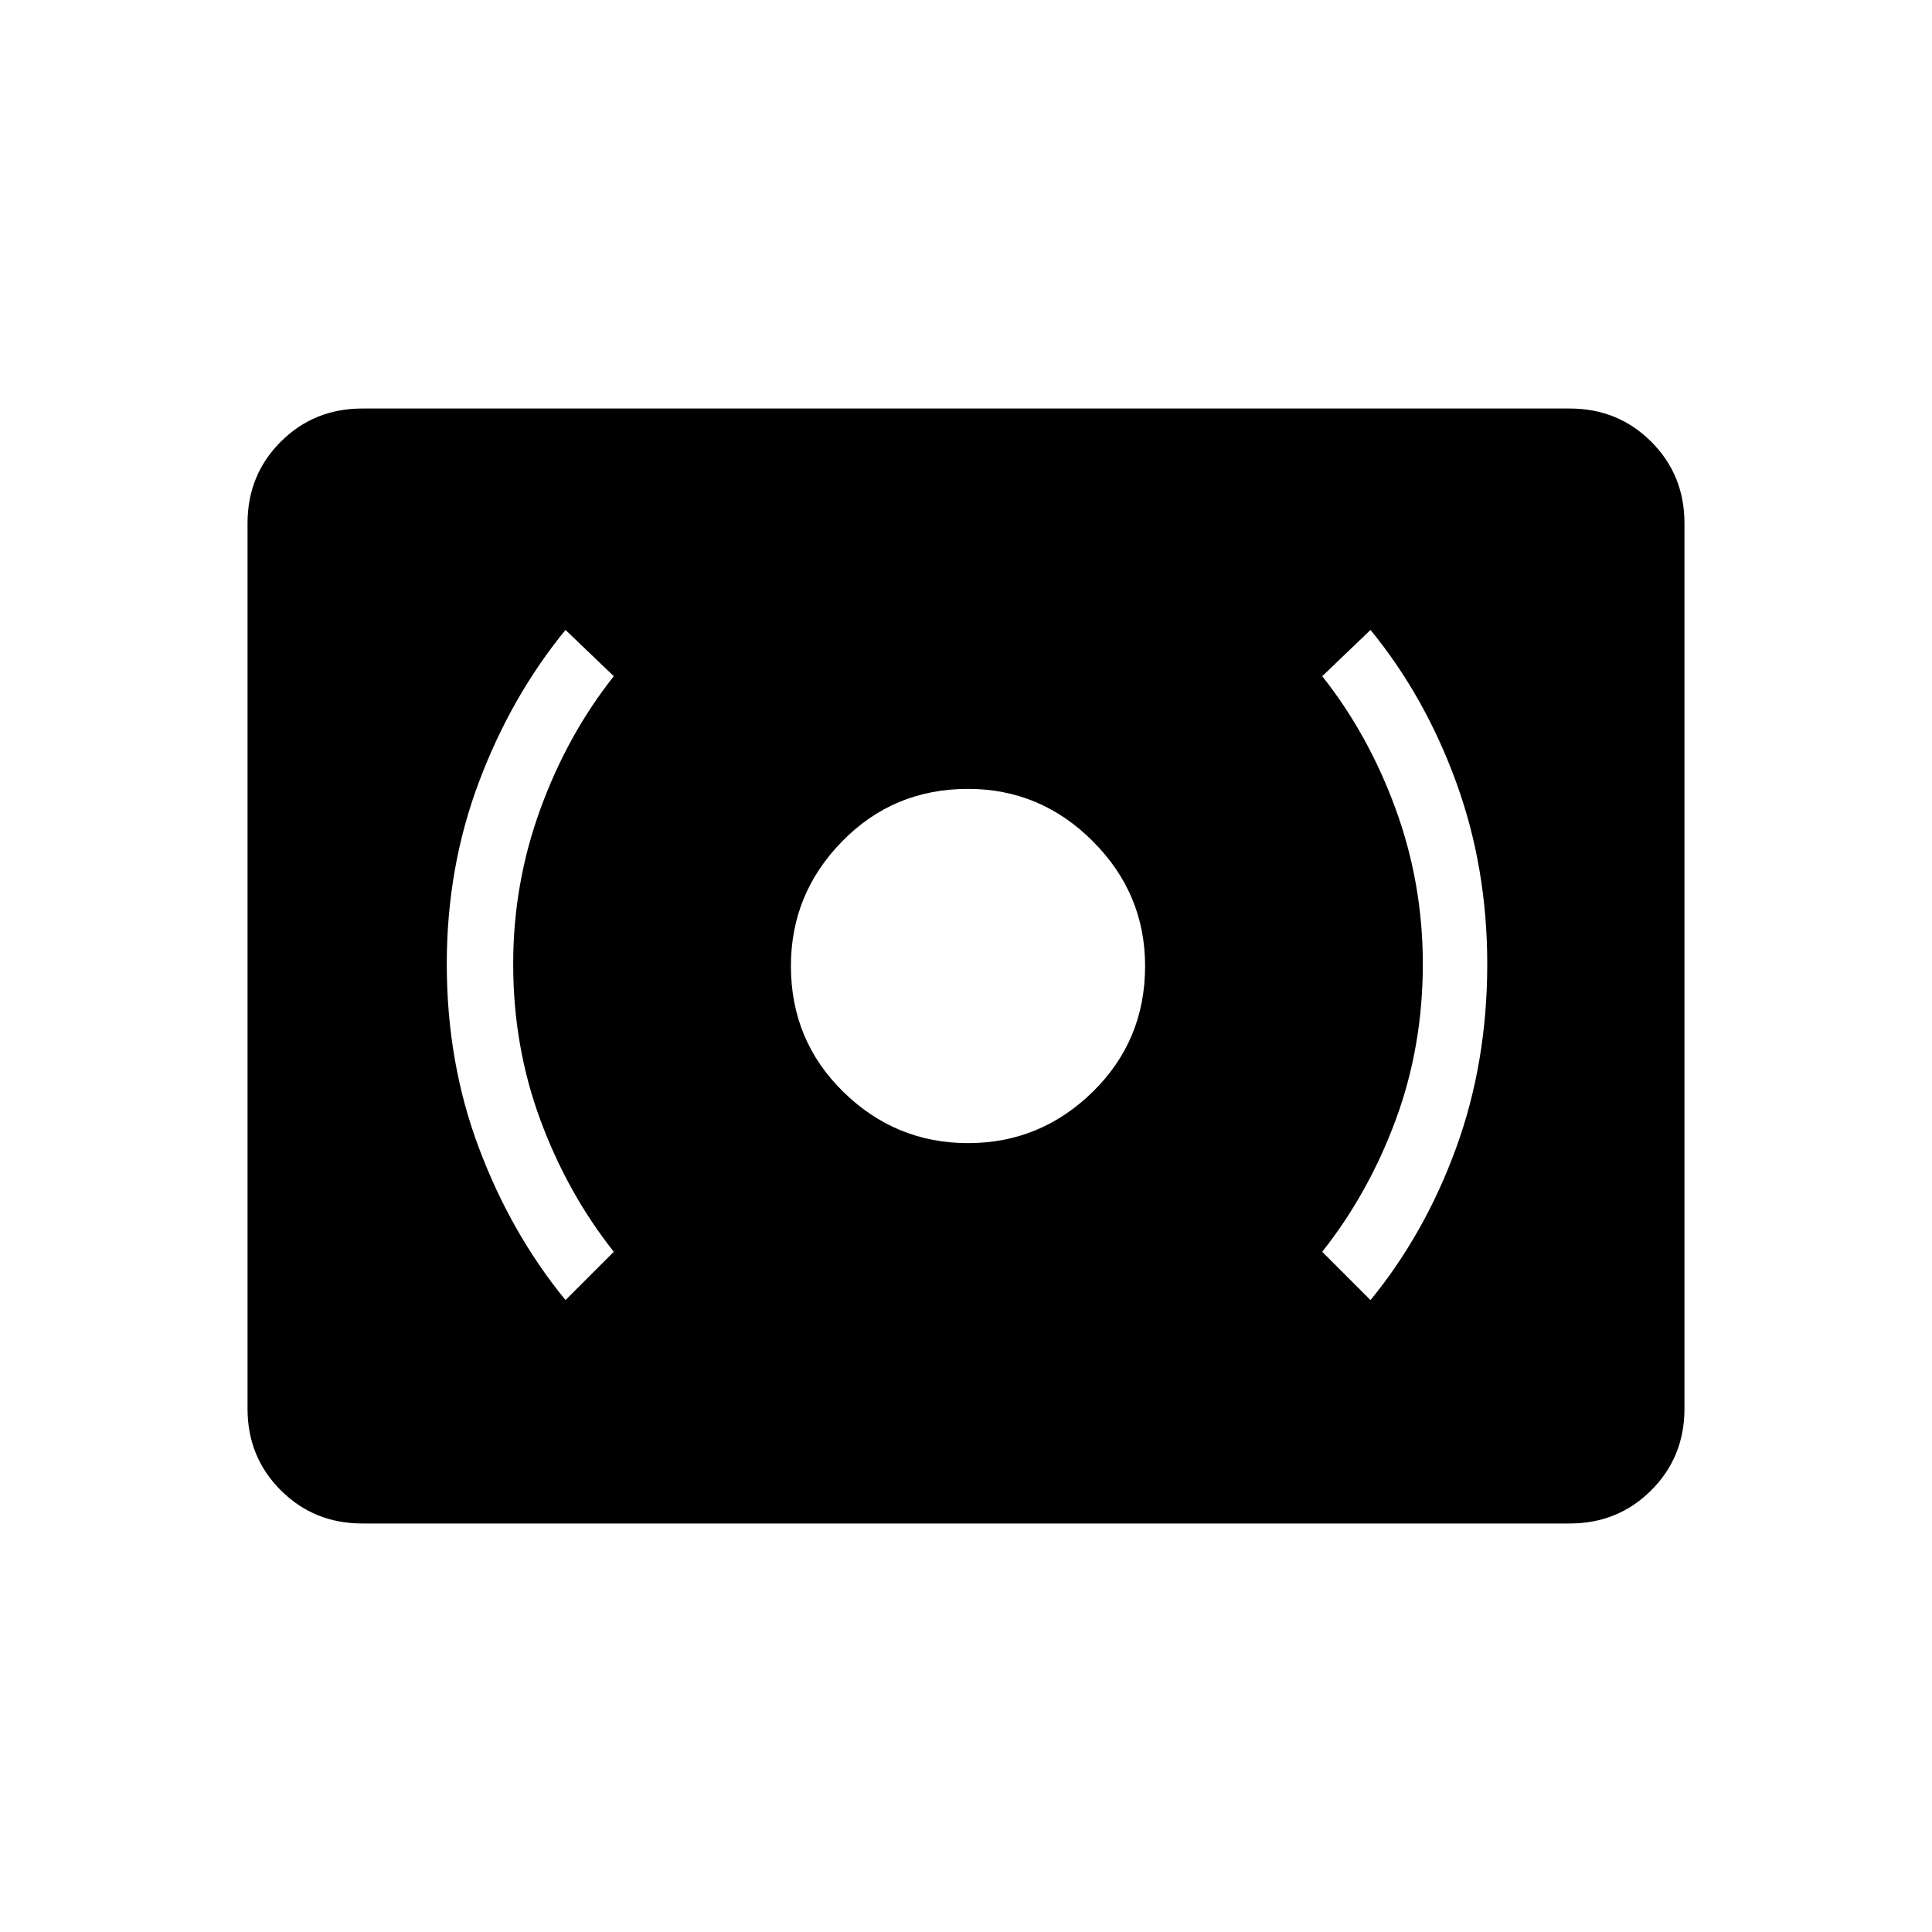 <svg xmlns="http://www.w3.org/2000/svg" height="40" width="40"><path d="M28.375 26.917q1.125-1.375 1.771-3.146.646-1.771.646-3.813 0-2-.646-3.77-.646-1.771-1.771-3.146l-1 .958q.958 1.208 1.521 2.75.562 1.542.562 3.208 0 1.709-.562 3.23-.563 1.52-1.521 2.729Zm-16.667 0 1-1q-.958-1.209-1.52-2.729-.563-1.521-.563-3.23 0-1.666.563-3.208.562-1.542 1.52-2.75l-1-.958q-1.125 1.375-1.791 3.146-.667 1.77-.667 3.77 0 2.042.667 3.813.666 1.771 1.791 3.146Zm8.334-3.25q1.5 0 2.583-1.063 1.083-1.062 1.083-2.604 0-1.5-1.083-2.583-1.083-1.084-2.583-1.084-1.542 0-2.604 1.084Q16.375 18.5 16.375 20q0 1.542 1.083 2.604 1.084 1.063 2.584 1.063ZM7.5 31.542q-1 0-1.688-.688-.687-.687-.687-1.687V10.833q0-1 .687-1.687.688-.688 1.688-.688h25q1 0 1.688.688.687.687.687 1.687v18.334q0 1-.687 1.687-.688.688-1.688.688Z"/></svg>